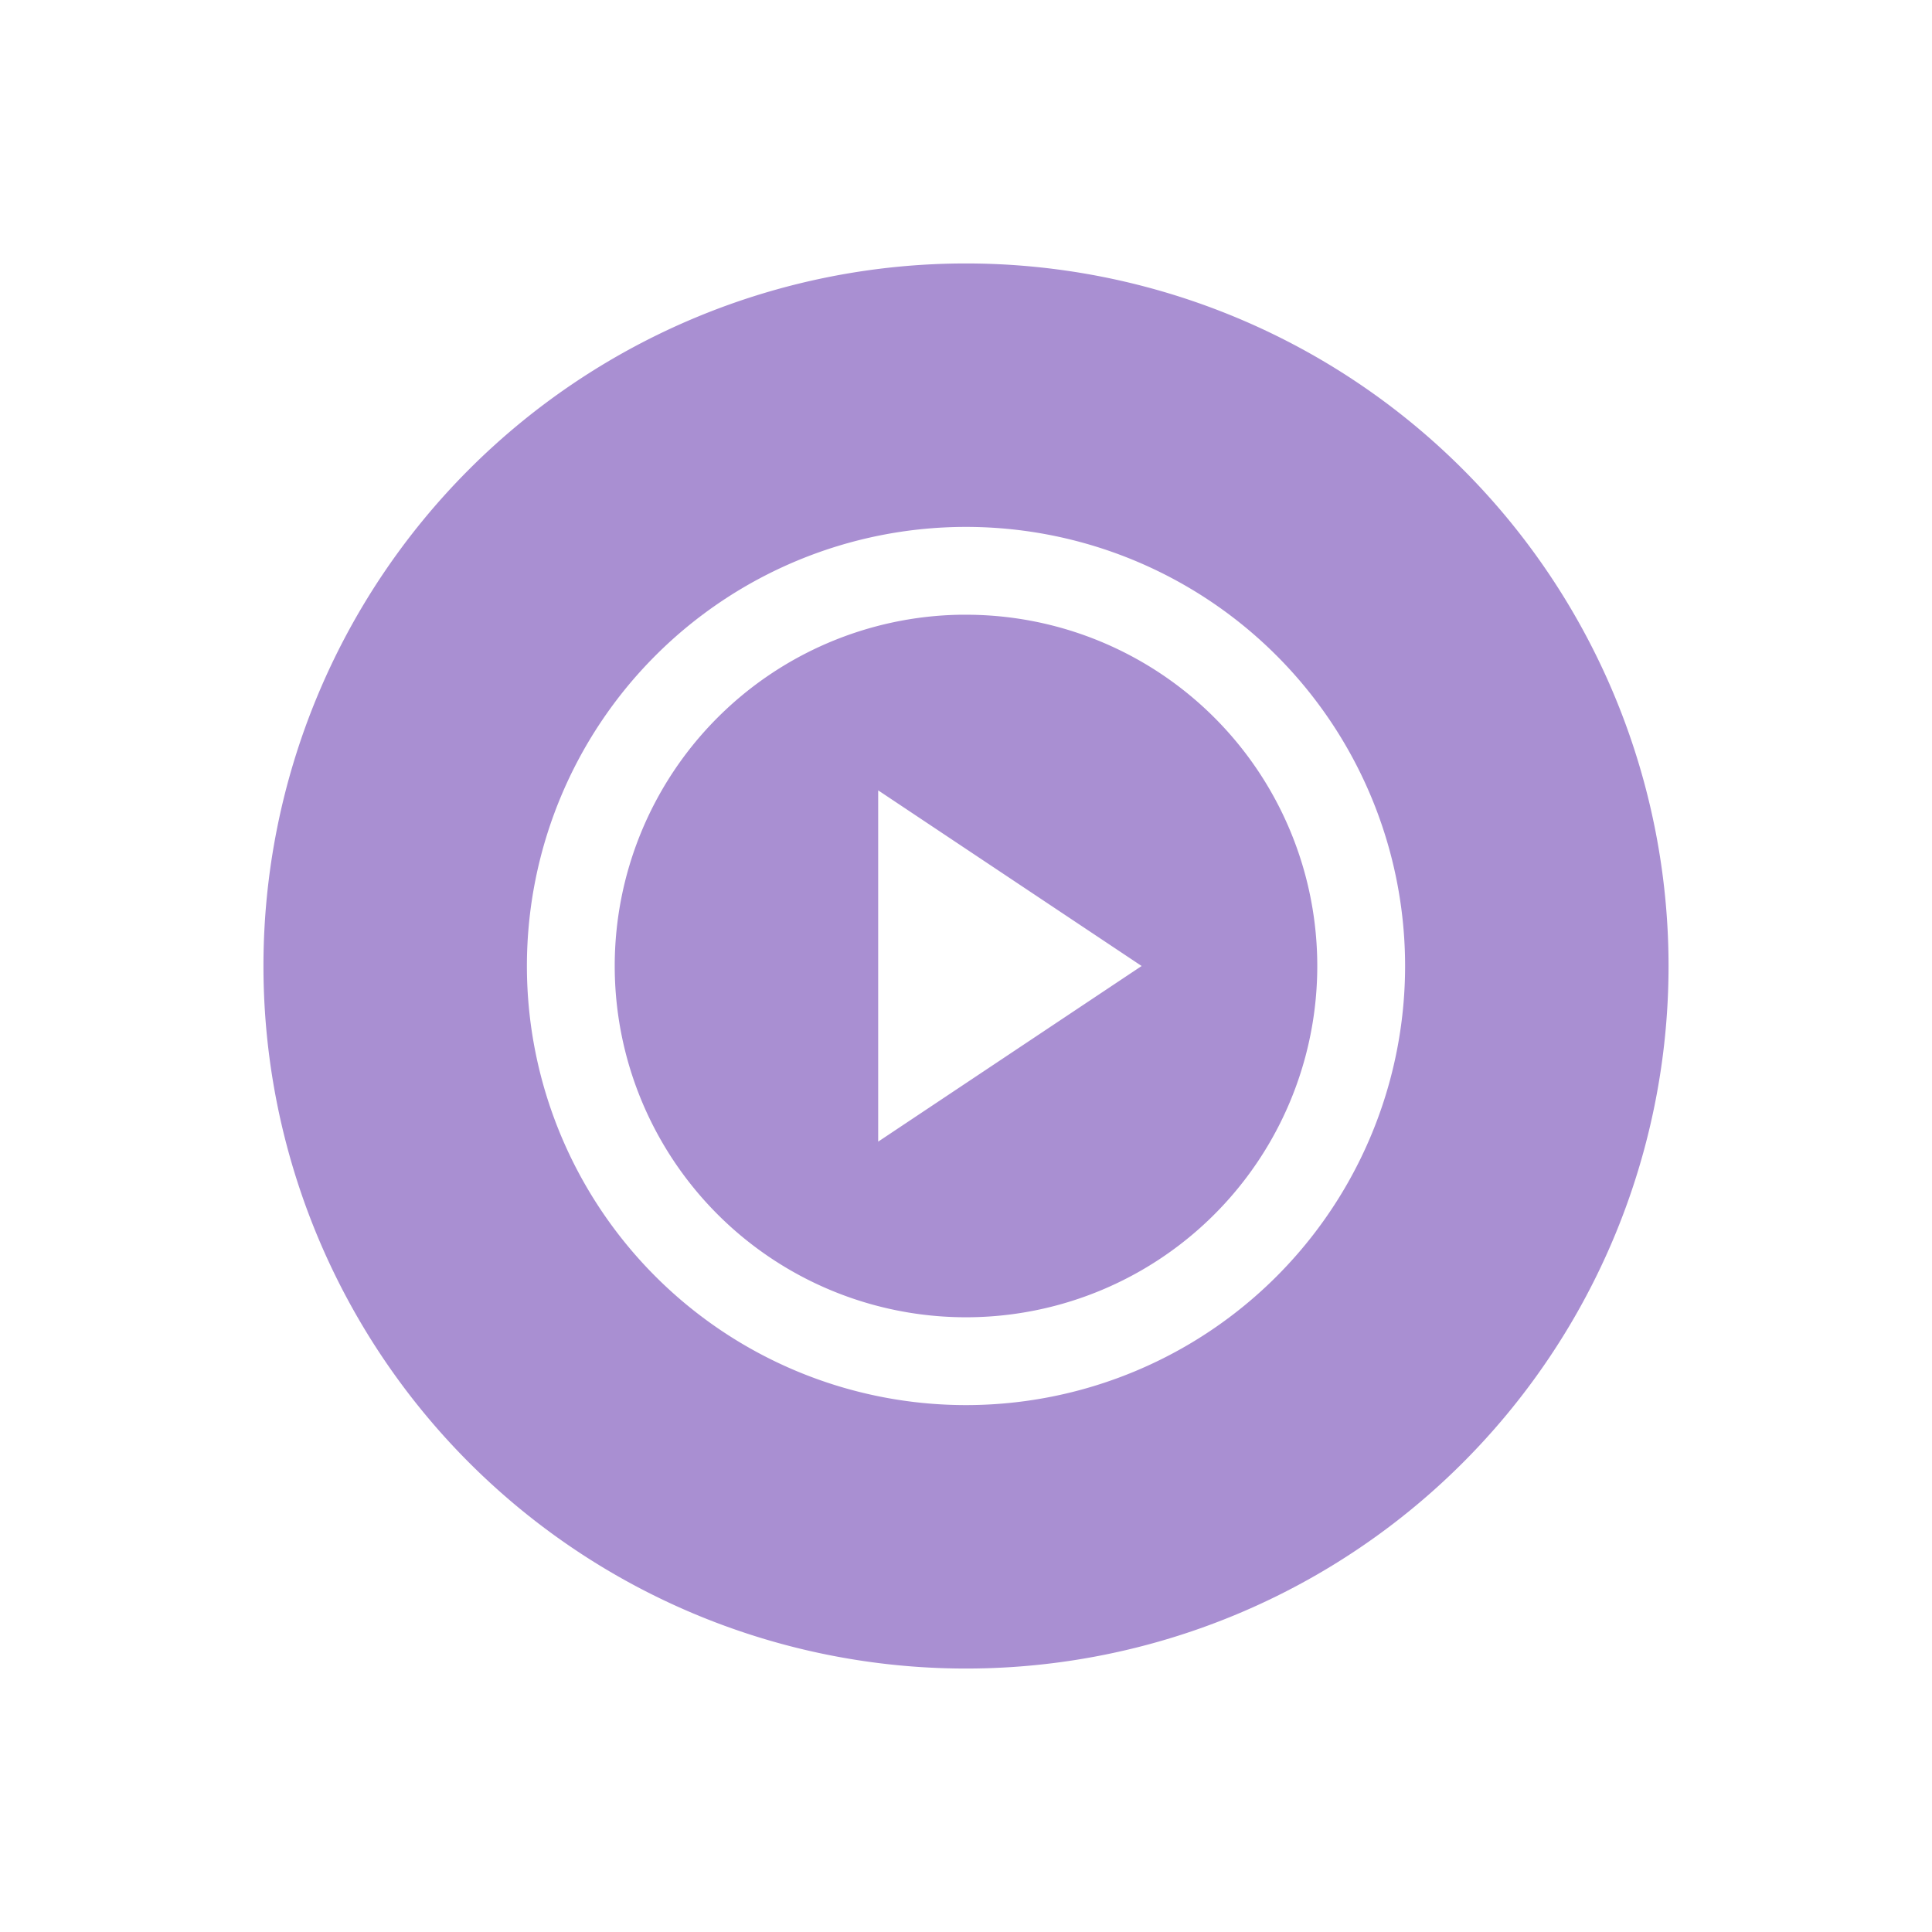 <svg xmlns="http://www.w3.org/2000/svg" width="22" height="22" version="1.1">
 <defs>
  <style id="current-color-scheme" type="text/css">
   .ColorScheme-Text { color:#a98fd2; } .ColorScheme-Highlight { color:#4285f4; } .ColorScheme-NeutralText { color:#ff9800; } .ColorScheme-PositiveText { color:#4caf50; } .ColorScheme-NegativeText { color:#f44336; }
  </style>
 </defs>
 <path style="fill:currentColor" class="ColorScheme-Text" d="M 11 3 A 8 8 0 0 0 3 11 A 8 8 0 0 0 11 19 A 8 8 0 0 0 19 11 A 8 8 0 0 0 11 3 z M 11 6 A 5 5 0 0 1 16 11 A 5 5 0 0 1 11 16 A 5 5 0 0 1 6 11 A 5 5 0 0 1 11 6 z M 10.939 7 A 4 4 0 0 0 7 11 A 4 4 0 0 0 11 15 A 4 4 0 0 0 15 11 A 4 4 0 0 0 11 7 A 4 4 0 0 0 10.992 7 A 4 4 0 0 0 10.939 7 z M 10 9 L 11.5 10 L 13 11 L 11.5 12 L 10 13 L 10 11 L 10 9 z"/>
</svg>
